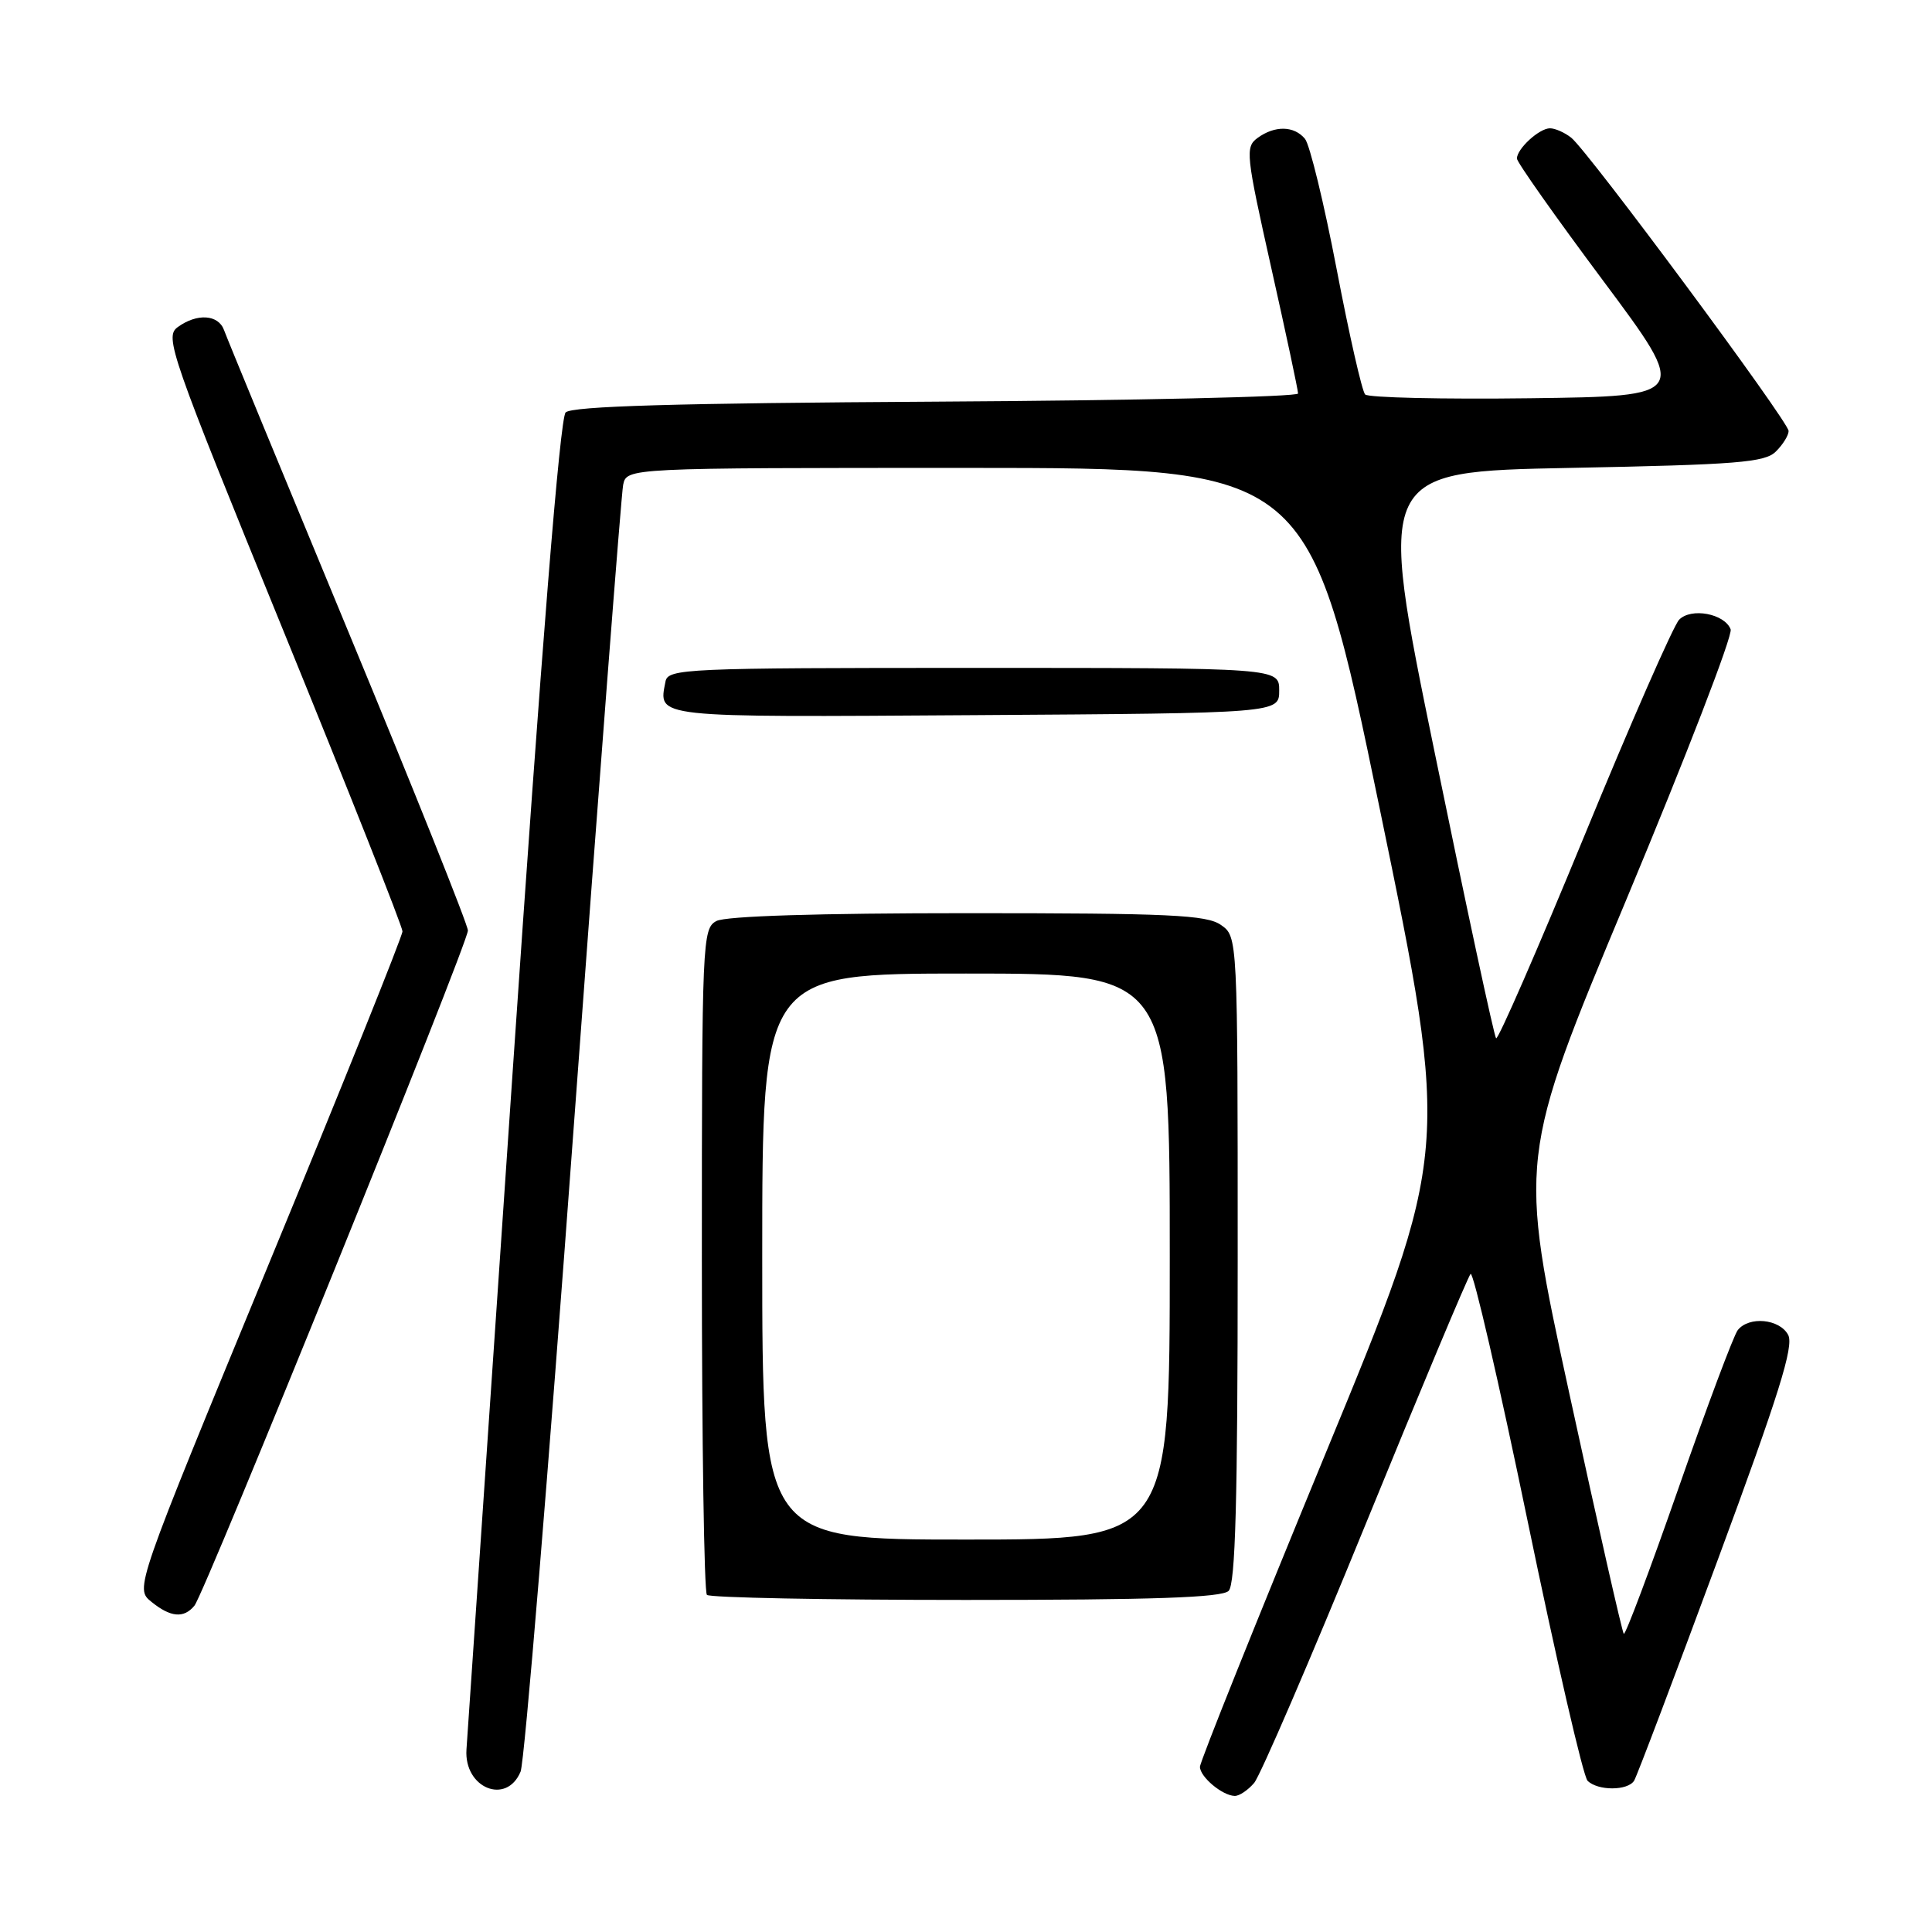 <?xml version="1.0" encoding="UTF-8" standalone="no"?>
<!DOCTYPE svg PUBLIC "-//W3C//DTD SVG 1.1//EN" "http://www.w3.org/Graphics/SVG/1.1/DTD/svg11.dtd" >
<svg xmlns="http://www.w3.org/2000/svg" xmlns:xlink="http://www.w3.org/1999/xlink" version="1.1" viewBox="0 0 256 256">
 <g >
 <path fill="currentColor"
d=" M 166.18 236.25 C 166.99 235.29 173.64 219.88 180.94 202.00 C 188.24 184.12 194.50 169.19 194.86 168.80 C 195.21 168.42 198.61 183.14 202.41 201.51 C 206.21 219.88 209.78 235.38 210.36 235.96 C 211.71 237.31 215.69 237.30 216.53 235.95 C 216.89 235.37 221.85 222.27 227.56 206.83 C 235.71 184.80 237.73 178.36 236.94 176.88 C 235.80 174.75 231.74 174.37 230.26 176.25 C 229.72 176.94 226.19 186.36 222.41 197.19 C 218.63 208.01 215.37 216.70 215.16 216.49 C 214.95 216.29 211.72 202.03 207.98 184.81 C 201.17 153.50 201.17 153.50 215.52 119.15 C 223.41 100.26 229.62 84.17 229.32 83.39 C 228.52 81.31 224.08 80.48 222.49 82.12 C 221.75 82.88 216.09 95.77 209.93 110.77 C 203.76 125.77 198.50 137.83 198.24 137.58 C 197.98 137.32 194.33 120.32 190.12 99.80 C 182.46 62.50 182.46 62.50 208.05 62.00 C 230.25 61.57 233.87 61.28 235.32 59.82 C 236.25 58.90 237.00 57.68 237.00 57.11 C 237.00 55.87 210.43 20.02 208.20 18.25 C 207.33 17.56 206.06 17.00 205.38 17.00 C 203.96 17.00 201.00 19.71 201.00 21.01 C 201.00 21.49 206.14 28.77 212.42 37.19 C 223.83 52.50 223.83 52.50 202.74 52.77 C 191.13 52.92 181.30 52.69 180.89 52.27 C 180.48 51.85 178.78 44.37 177.11 35.65 C 175.44 26.93 173.55 19.17 172.92 18.40 C 171.47 16.65 168.92 16.61 166.63 18.28 C 164.98 19.49 165.09 20.47 168.44 35.45 C 170.40 44.18 172.00 51.70 172.00 52.14 C 172.00 52.58 150.42 53.07 124.05 53.22 C 89.53 53.42 75.78 53.82 74.95 54.65 C 74.20 55.40 71.76 85.76 67.92 142.15 C 64.68 189.64 61.93 229.99 61.81 231.81 C 61.46 236.92 67.11 239.24 68.98 234.75 C 69.50 233.51 72.66 195.15 76.01 149.50 C 79.37 103.85 82.32 65.49 82.57 64.25 C 83.04 62.00 83.04 62.00 128.27 62.00 C 173.50 62.01 173.50 62.01 182.84 107.25 C 192.18 152.50 192.18 152.50 175.59 192.72 C 166.47 214.84 159.00 233.46 159.00 234.11 C 159.00 235.44 161.95 237.92 163.60 237.97 C 164.20 237.99 165.36 237.21 166.18 236.25 Z  M 25.77 212.75 C 27.16 211.03 62.00 125.02 62.00 123.30 C 62.00 122.54 54.87 104.73 46.16 83.71 C 37.45 62.69 30.03 44.71 29.69 43.75 C 28.94 41.66 26.10 41.48 23.54 43.35 C 21.79 44.63 22.55 46.82 37.51 83.48 C 46.21 104.81 53.33 122.78 53.33 123.41 C 53.33 124.04 45.36 143.88 35.60 167.52 C 17.88 210.48 17.88 210.48 20.05 212.24 C 22.61 214.32 24.37 214.47 25.77 212.75 Z  M 162.80 210.80 C 163.70 209.90 164.00 198.77 164.00 166.86 C 164.00 124.11 164.00 124.11 161.78 122.56 C 159.88 121.23 154.96 121.00 128.21 121.00 C 108.52 121.00 96.15 121.38 94.93 122.04 C 93.07 123.03 93.00 124.59 93.00 166.87 C 93.00 190.96 93.30 210.97 93.67 211.33 C 94.03 211.70 109.47 212.00 127.97 212.00 C 152.79 212.00 161.91 211.69 162.80 210.80 Z  M 169.50 91.50 C 169.50 88.50 169.50 88.50 129.01 88.50 C 90.75 88.50 88.51 88.60 88.18 90.31 C 87.25 95.15 86.21 95.04 129.22 94.76 C 169.50 94.50 169.50 94.50 169.50 91.50 Z  M 101.00 166.50 C 101.00 129.00 101.00 129.00 128.00 129.00 C 155.00 129.00 155.00 129.00 155.00 166.50 C 155.00 204.00 155.00 204.00 128.00 204.00 C 101.00 204.00 101.00 204.00 101.00 166.50 Z "/>
</g>
</svg>